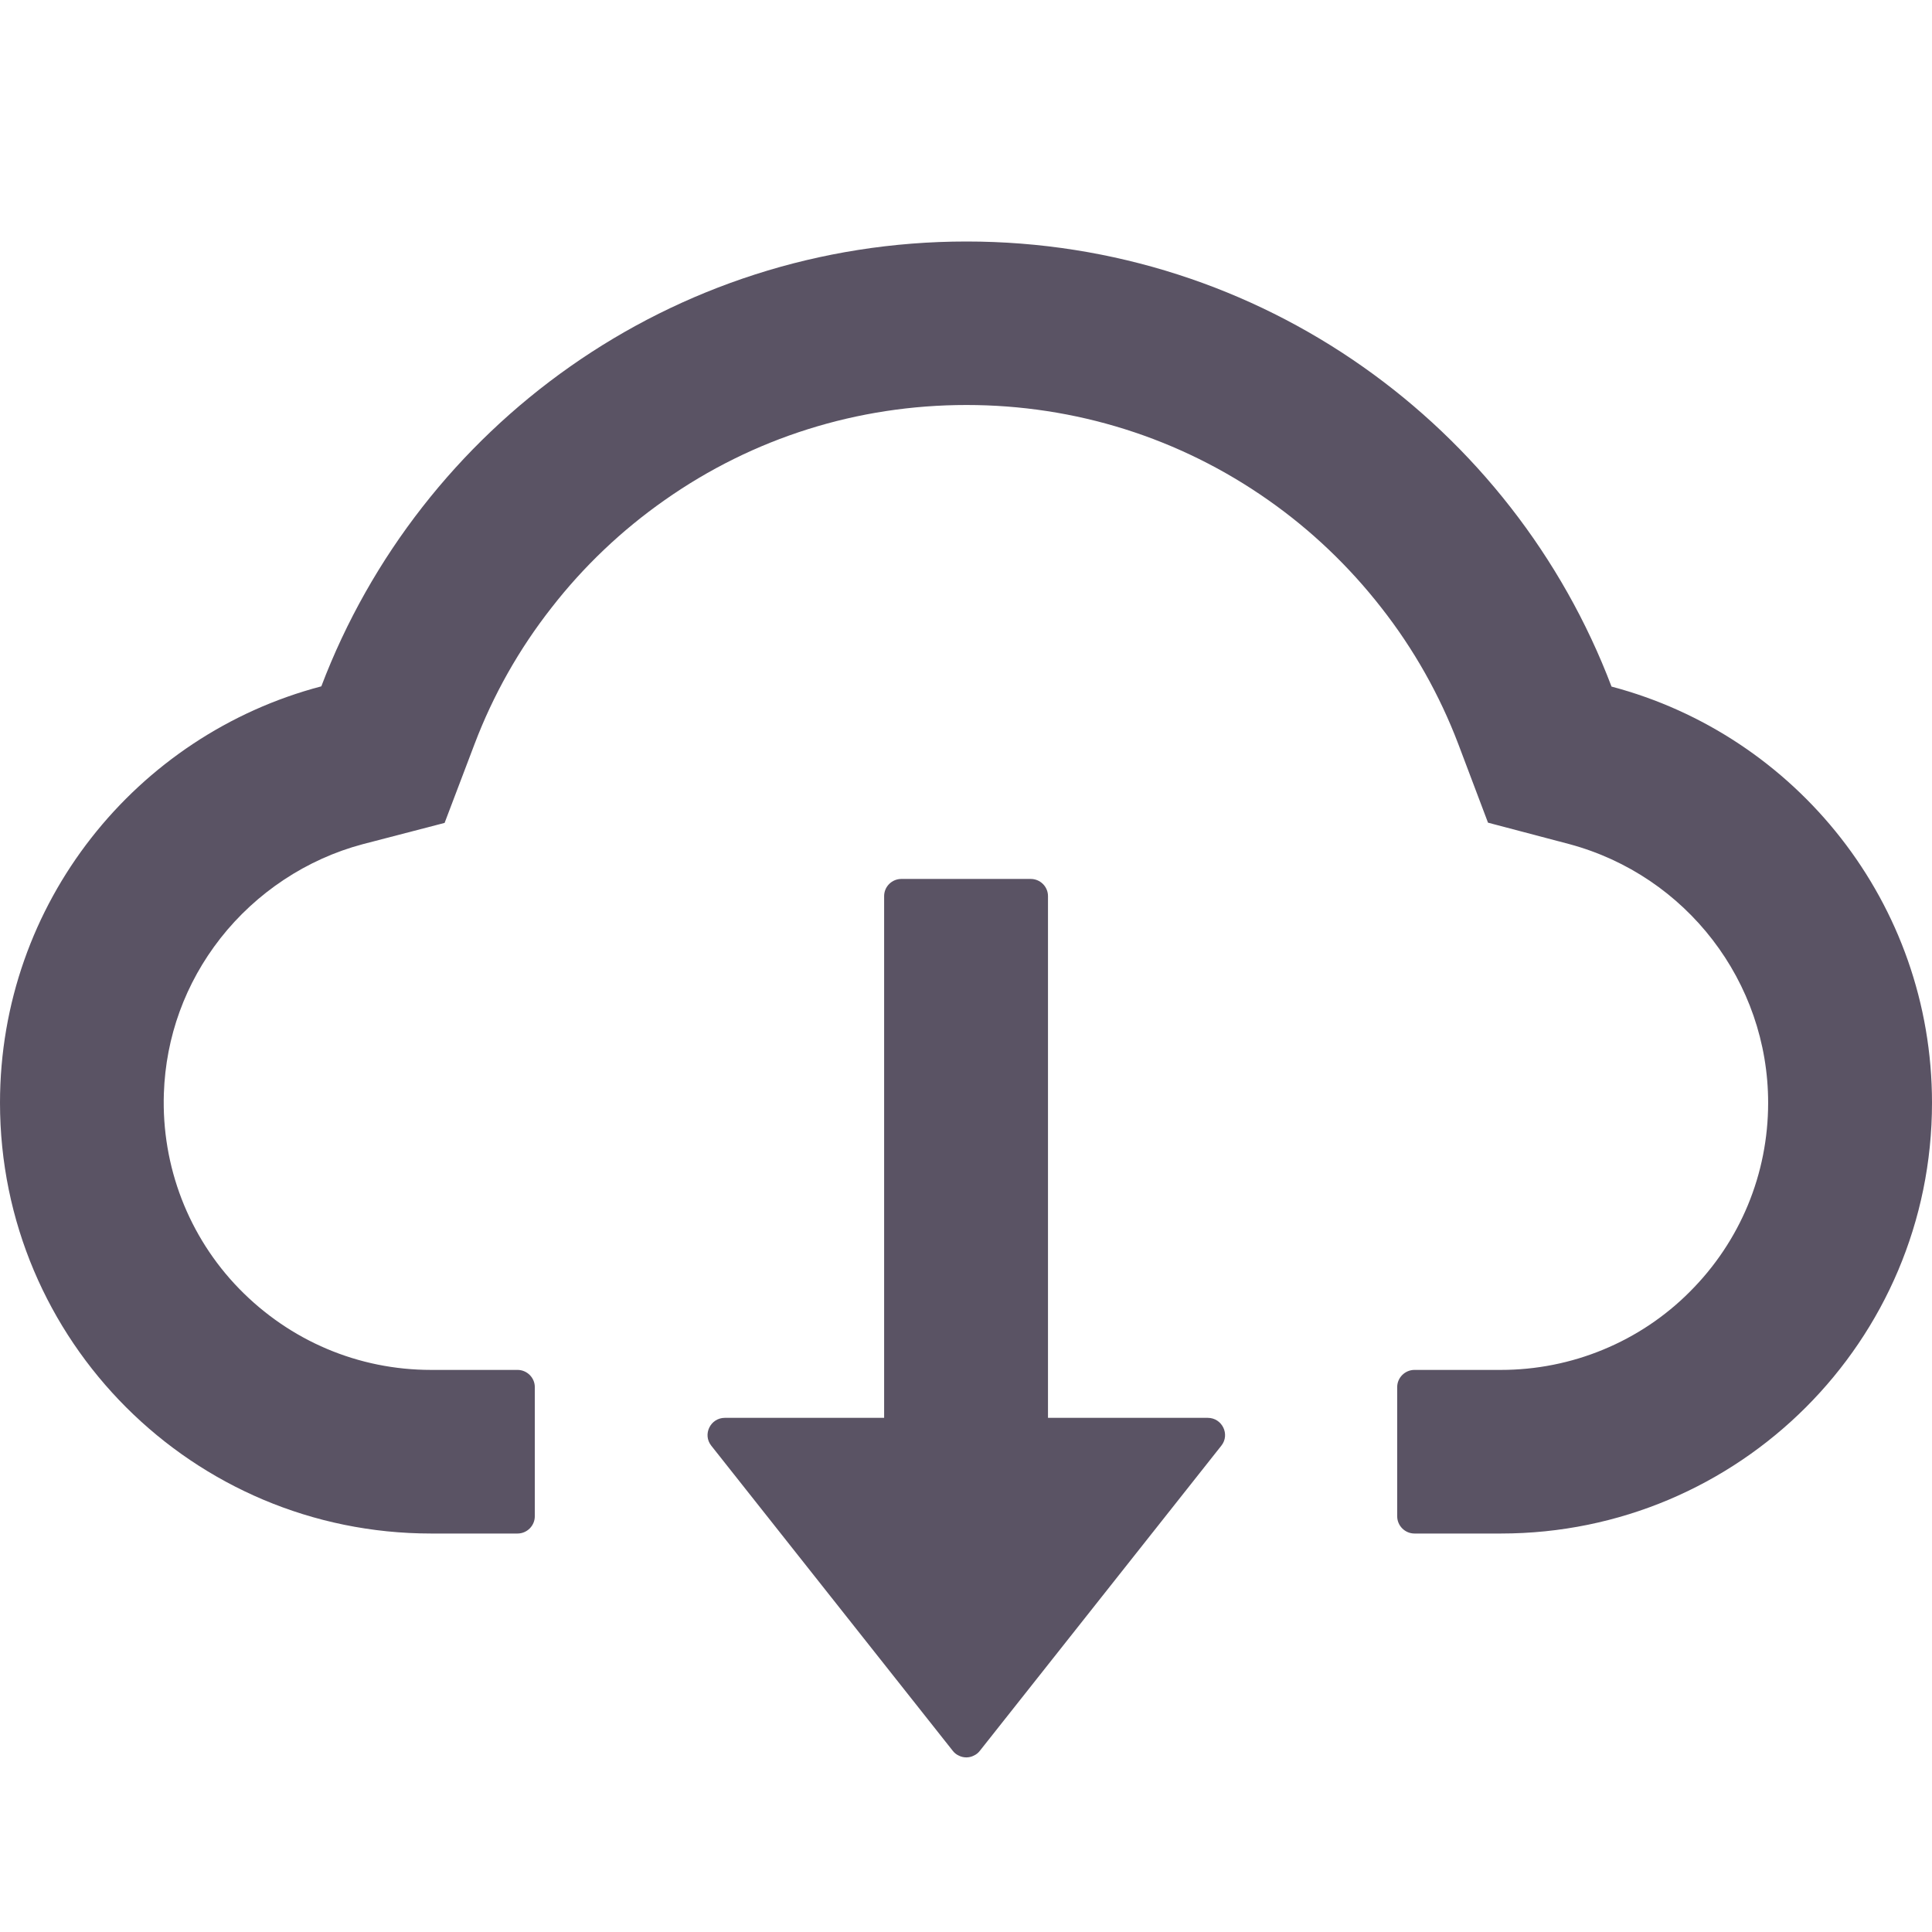 <svg width="16" height="16" viewBox="0 0 16 16" fill="none" xmlns="http://www.w3.org/2000/svg">
<path d="M10.002 11.742H8.679V7.421C8.679 7.343 8.615 7.279 8.536 7.279H7.465C7.386 7.279 7.322 7.343 7.322 7.421V11.742H6.003C5.883 11.742 5.817 11.88 5.89 11.972L7.89 14.499C7.903 14.516 7.92 14.53 7.94 14.539C7.959 14.549 7.981 14.554 8.003 14.554C8.024 14.554 8.046 14.549 8.065 14.539C8.085 14.53 8.102 14.516 8.115 14.499L10.115 11.972C10.188 11.88 10.122 11.742 10.002 11.742Z" fill="#5A5364"/>
<path d="M13.346 5.686C12.529 3.532 10.445 2 8.004 2C5.562 2 3.479 3.53 2.661 5.684C1.13 6.086 0 7.478 0 9.133C0 11.104 1.598 12.7 3.57 12.7H4.286C4.364 12.7 4.429 12.636 4.429 12.557V11.487C4.429 11.409 4.364 11.345 4.286 11.345H3.57C2.968 11.345 2.402 11.105 1.98 10.672C1.561 10.241 1.337 9.659 1.357 9.056C1.373 8.586 1.534 8.143 1.825 7.771C2.123 7.391 2.541 7.114 3.005 6.991L3.682 6.815L3.93 6.162C4.084 5.756 4.298 5.376 4.568 5.032C4.834 4.69 5.149 4.391 5.504 4.142C6.237 3.626 7.102 3.354 8.004 3.354C8.905 3.354 9.77 3.626 10.504 4.142C10.859 4.391 11.173 4.691 11.439 5.032C11.709 5.376 11.923 5.757 12.077 6.162L12.323 6.813L12.998 6.991C13.966 7.252 14.643 8.131 14.643 9.133C14.643 9.723 14.412 10.28 13.995 10.697C13.79 10.903 13.546 11.066 13.277 11.177C13.009 11.288 12.721 11.345 12.43 11.345H11.714C11.636 11.345 11.571 11.409 11.571 11.487V12.557C11.571 12.636 11.636 12.7 11.714 12.7H12.43C14.402 12.7 16 11.104 16 9.133C16 7.48 14.873 6.089 13.346 5.686Z" fill="#5A5364"/>
</svg>
